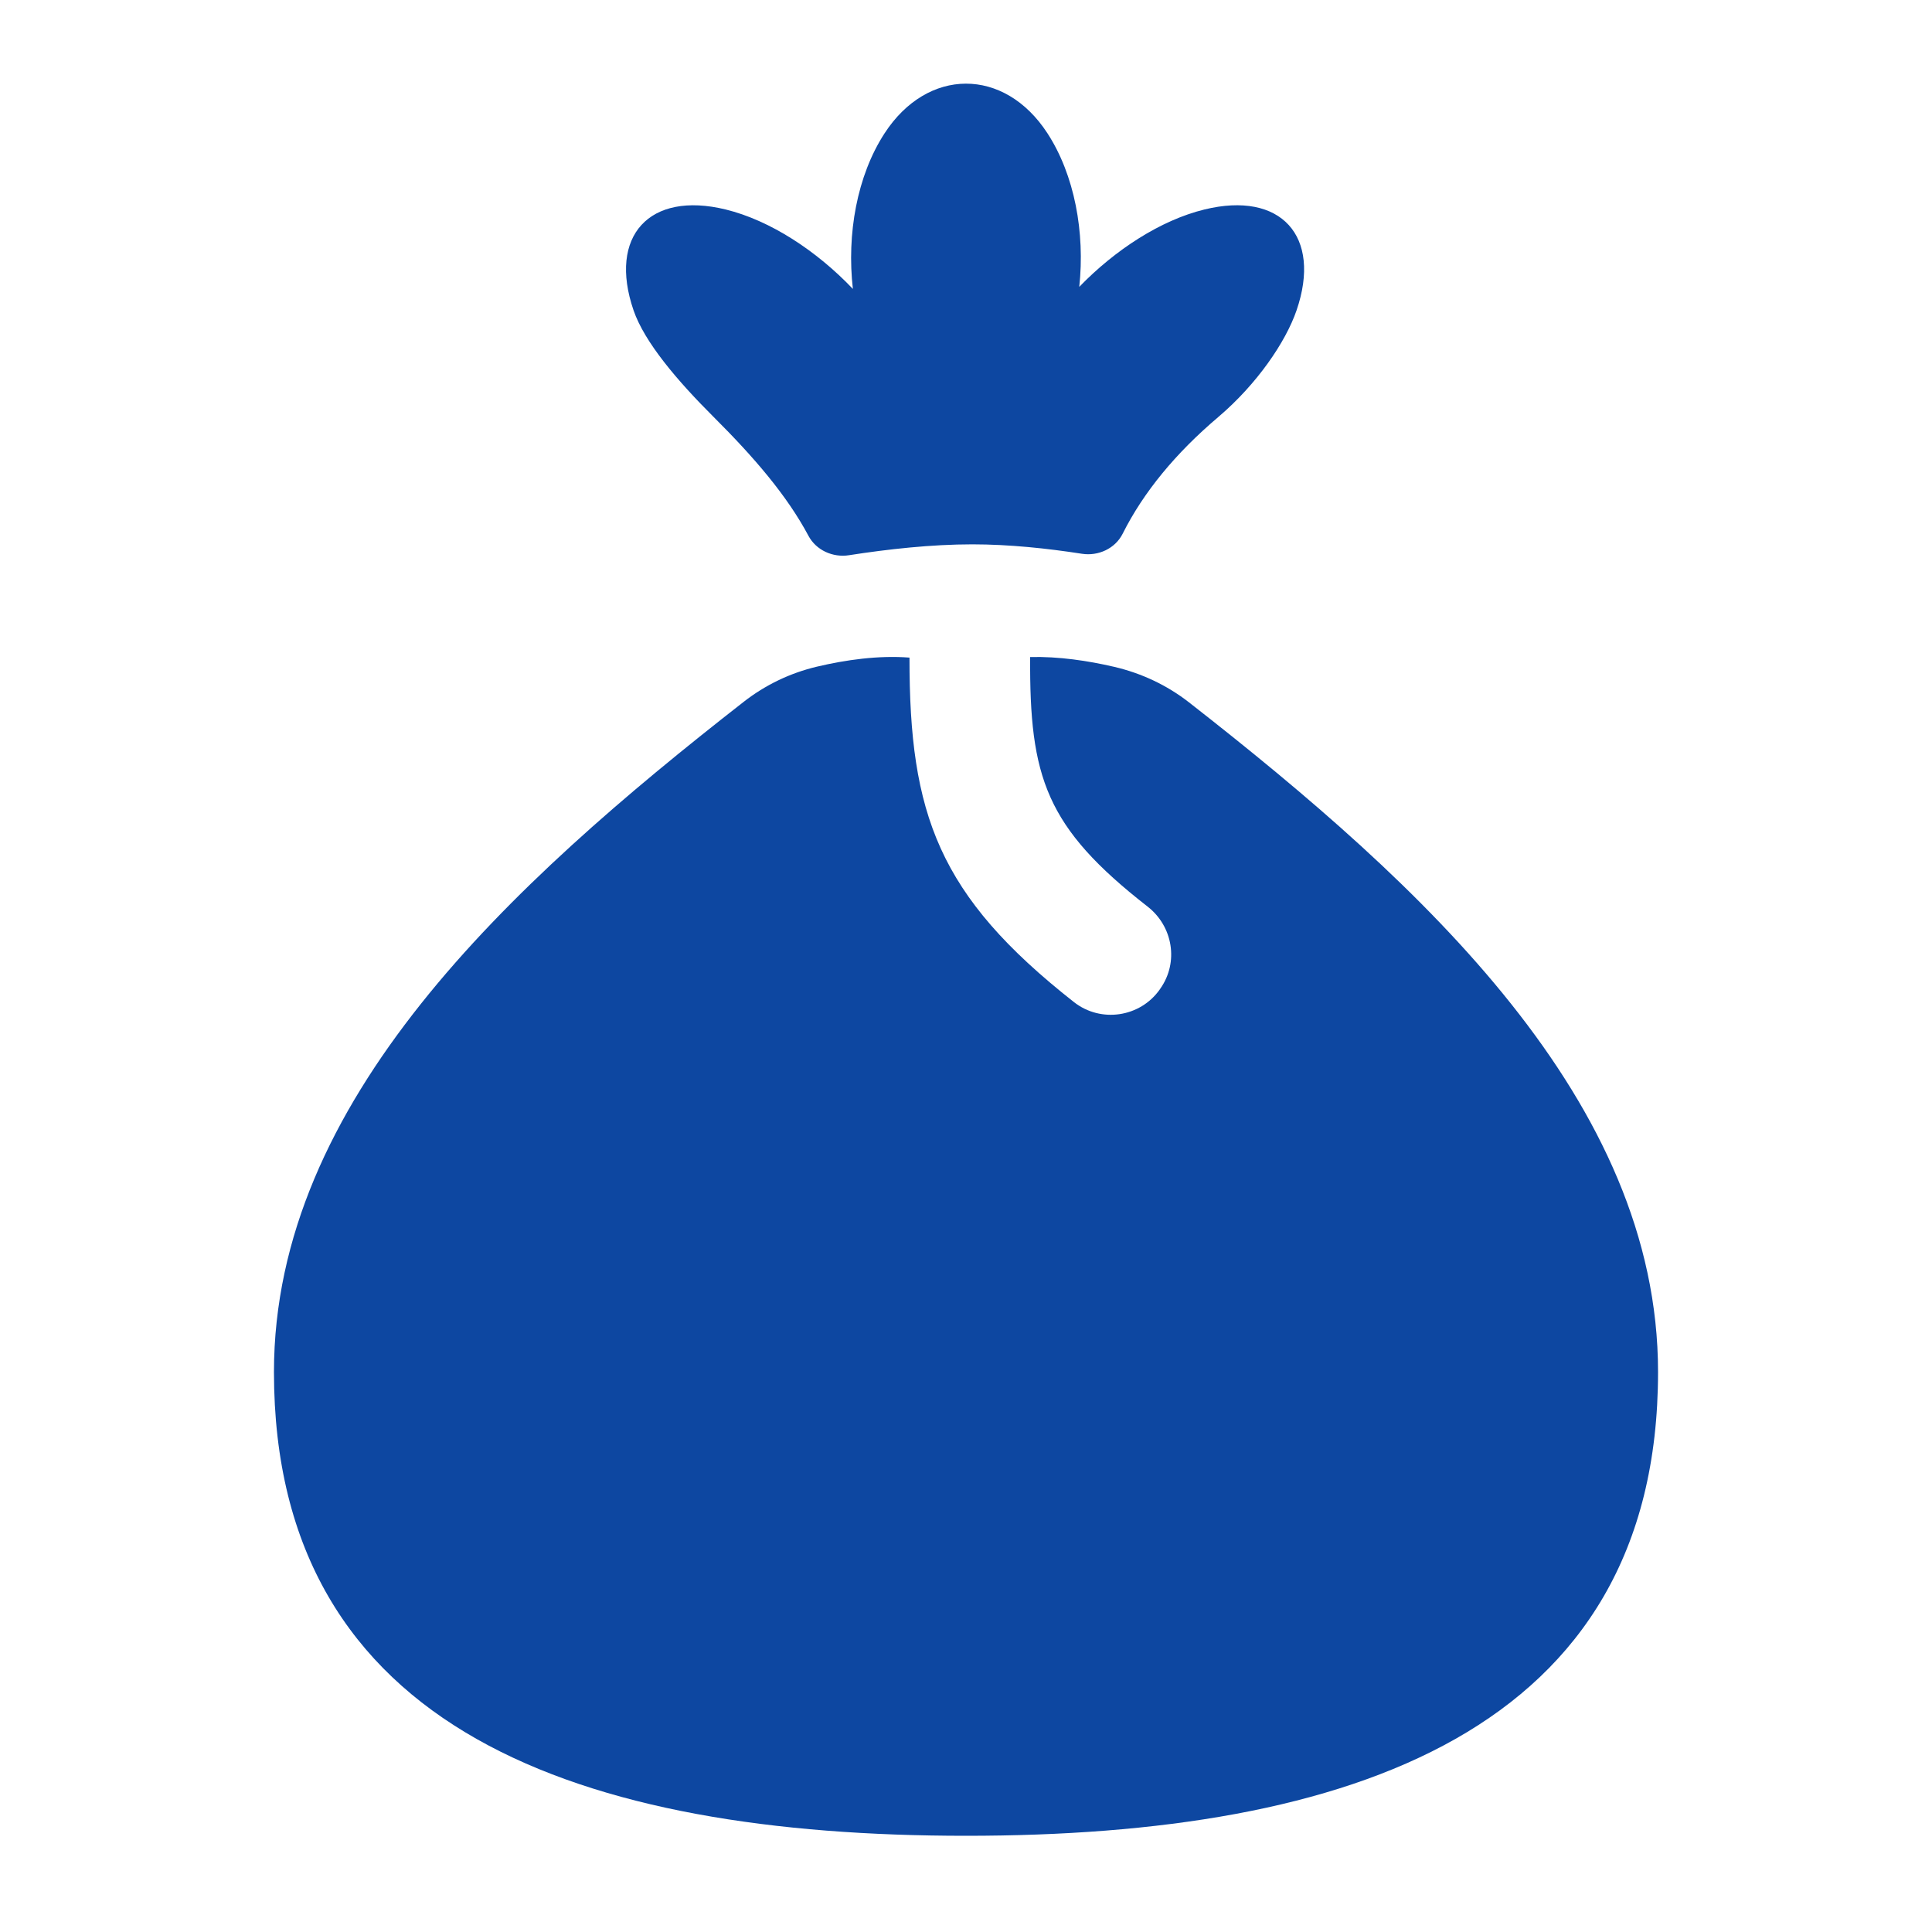 <?xml version="1.0" encoding="iso-8859-1"?>
<!-- Generator: Adobe Illustrator 17.1.0, SVG Export Plug-In . SVG Version: 6.00 Build 0)  -->
<!DOCTYPE svg PUBLIC "-//W3C//DTD SVG 1.1//EN" "http://www.w3.org/Graphics/SVG/1.1/DTD/svg11.dtd">
<svg version="1.1" xmlns="http://www.w3.org/2000/svg" xmlns:xlink="http://www.w3.org/1999/xlink" x="0px" y="0px"
	 viewBox="0 0 40 40" style="enable-background:new 0 0 40 40;" xml:space="preserve">
<g id="co_x5F_holiday">
	<g>
		<path fill="#0D47A1" d="M23.063,13.805c-0.538-0.125-1.142-0.216-1.735-0.202c-0.015,2.493,0.323,3.523,2.432,5.167
			c0.525,0.409,0.648,1.153,0.264,1.697l-0.014,0.021c-0.406,0.575-1.22,0.695-1.774,0.26c-2.809-2.208-3.409-3.891-3.406-7.133
			c-0.646-0.05-1.322,0.047-1.919,0.188c-0.552,0.131-1.066,0.378-1.513,0.727c-4.854,3.789-9.726,8.261-9.726,13.876
			c0,7.458,6.415,9.602,14.328,9.602c7.913,0,14.328-2.144,14.328-9.602c0-5.608-4.86-10.076-9.708-13.862
			C24.161,14.185,23.631,13.937,23.063,13.805z"/>
		<path fill="#0D47A1" d="M14.778,8.636c0.837,0.834,1.517,1.626,1.96,2.457c0.16,0.3,0.506,0.455,0.841,0.402c0.802-0.125,1.704-0.225,2.552-0.225
			c0.764,0,1.555,0.084,2.268,0.195c0.341,0.053,0.691-0.108,0.845-0.416c0.43-0.859,1.1-1.67,1.978-2.414
			c0.799-0.678,1.397-1.553,1.622-2.21c0.528-1.54-0.326-2.475-1.907-2.088c-0.906,0.221-1.848,0.834-2.592,1.602
			c0.121-1.124-0.096-2.316-0.661-3.183c-0.892-1.369-2.483-1.364-3.372,0.007c-0.569,0.877-0.784,2.086-0.654,3.219
			c-0.75-0.788-1.711-1.419-2.634-1.645c-1.581-0.386-2.435,0.549-1.907,2.088C13.344,7.085,14.02,7.88,14.778,8.636z"/>
	</g>
</g>
<g id="GRID" style="display:none;">
	<g style="display:inline;">
		<rect x="-40" y="-40" style="fill-rule:evenodd;clip-rule:evenodd;fill:#BBBDBF;" width="40.001" height="40"/>
		<rect y="-40" style="fill-rule:evenodd;clip-rule:evenodd;fill:#BBBDBF;" width="40" height="40"/>
		<rect x="40" y="-40" style="fill-rule:evenodd;clip-rule:evenodd;fill:#BBBDBF;" width="40" height="40"/>
		<rect x="-40" y="0.001" style="fill-rule:evenodd;clip-rule:evenodd;fill:#BBBDBF;" width="40.001" height="40"/>
		<rect x="-40" y="40" style="fill-rule:evenodd;clip-rule:evenodd;fill:#BBBDBF;" width="40.001" height="40"/>
		<rect y="0.001" style="fill-rule:evenodd;clip-rule:evenodd;fill:#BBBDBF;" width="40" height="40"/>
		<rect y="40" style="fill-rule:evenodd;clip-rule:evenodd;fill:#BBBDBF;" width="40" height="40"/>
		<rect x="40" y="0.001" style="fill-rule:evenodd;clip-rule:evenodd;fill:#BBBDBF;" width="40" height="40"/>
		<rect x="40" y="40" style="fill-rule:evenodd;clip-rule:evenodd;fill:#BBBDBF;" width="40" height="40"/>
	</g>
</g>
</svg>
